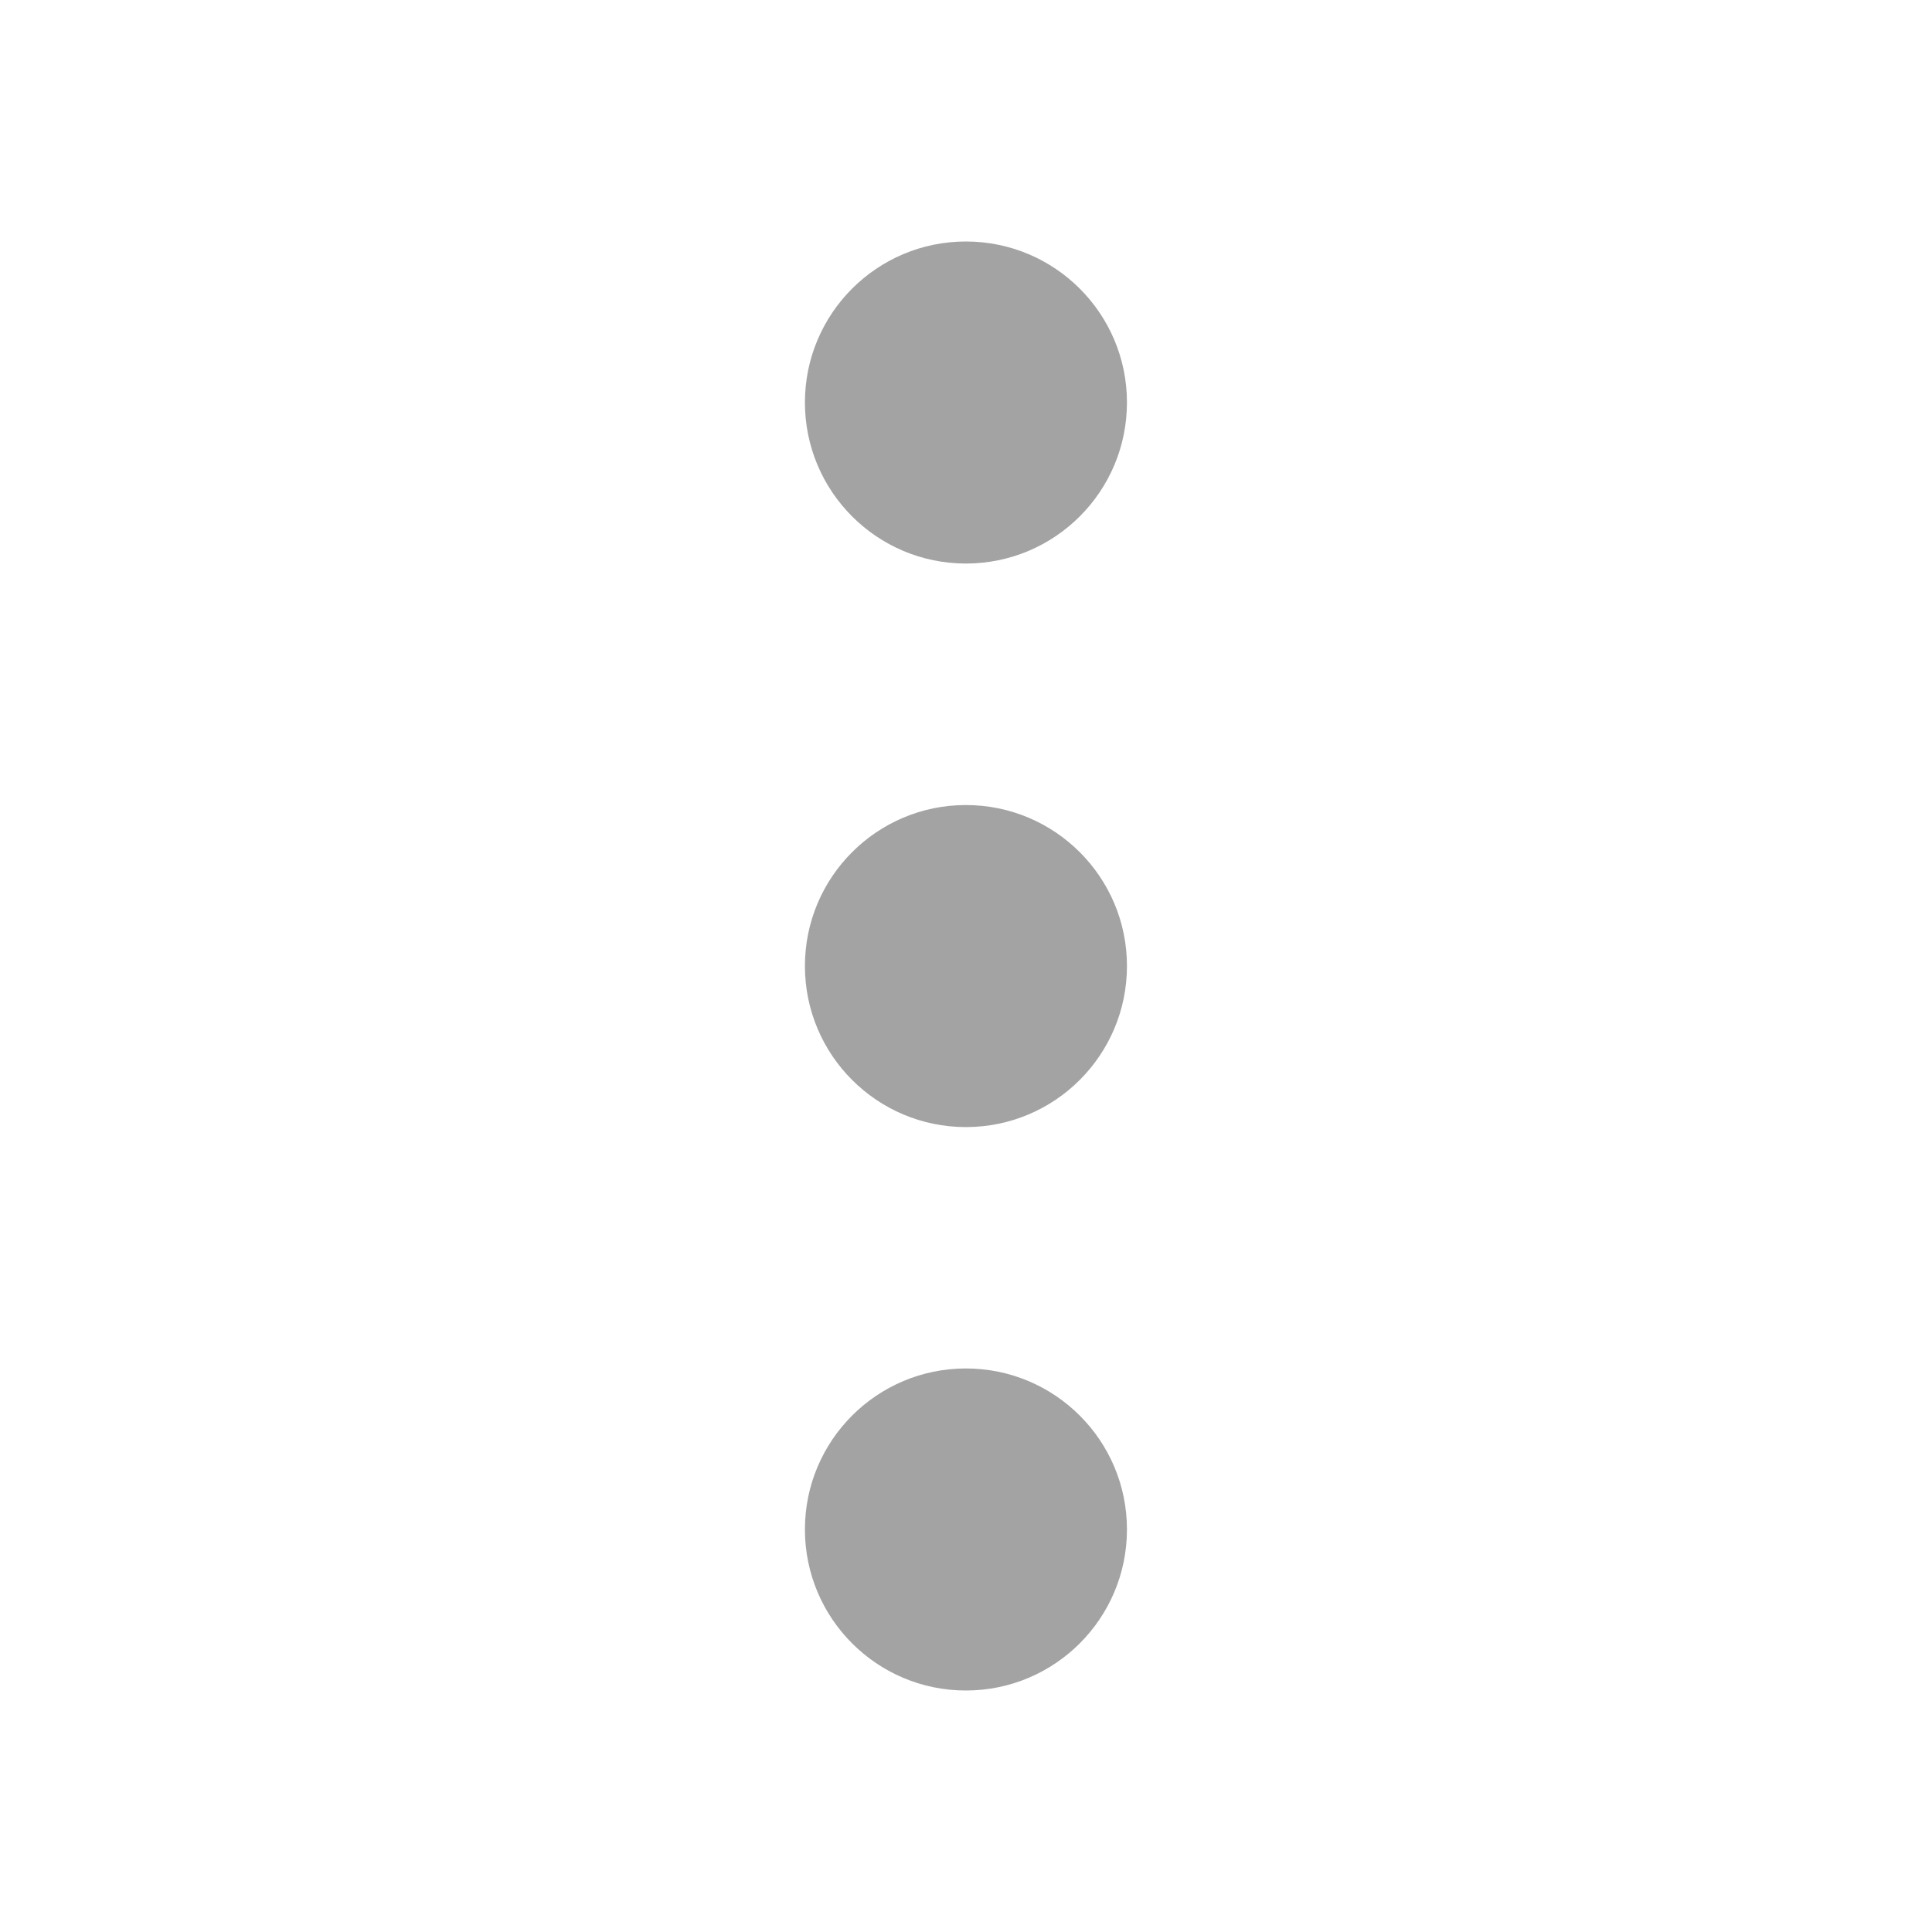 <svg width="16" height="16" viewBox="0 0 16 16" fill="none" xmlns="http://www.w3.org/2000/svg">
<path d="M6.666 12.666C6.666 11.93 7.263 11.333 7.999 11.333C8.736 11.333 9.333 11.93 9.333 12.666C9.333 13.403 8.736 14 7.999 14C7.263 14 6.666 13.403 6.666 12.666Z" fill="#A3A3A3"/>
<path d="M6.666 8C6.666 7.264 7.263 6.667 7.999 6.667C8.736 6.667 9.333 7.264 9.333 8C9.333 8.737 8.736 9.334 7.999 9.334C7.263 9.334 6.666 8.737 6.666 8Z" fill="#A3A3A3"/>
<path d="M6.666 3.333C6.666 2.597 7.263 2 7.999 2C8.736 2 9.333 2.597 9.333 3.333C9.333 4.07 8.736 4.667 7.999 4.667C7.263 4.667 6.666 4.07 6.666 3.333Z" fill="#A3A3A3"/>
</svg>
